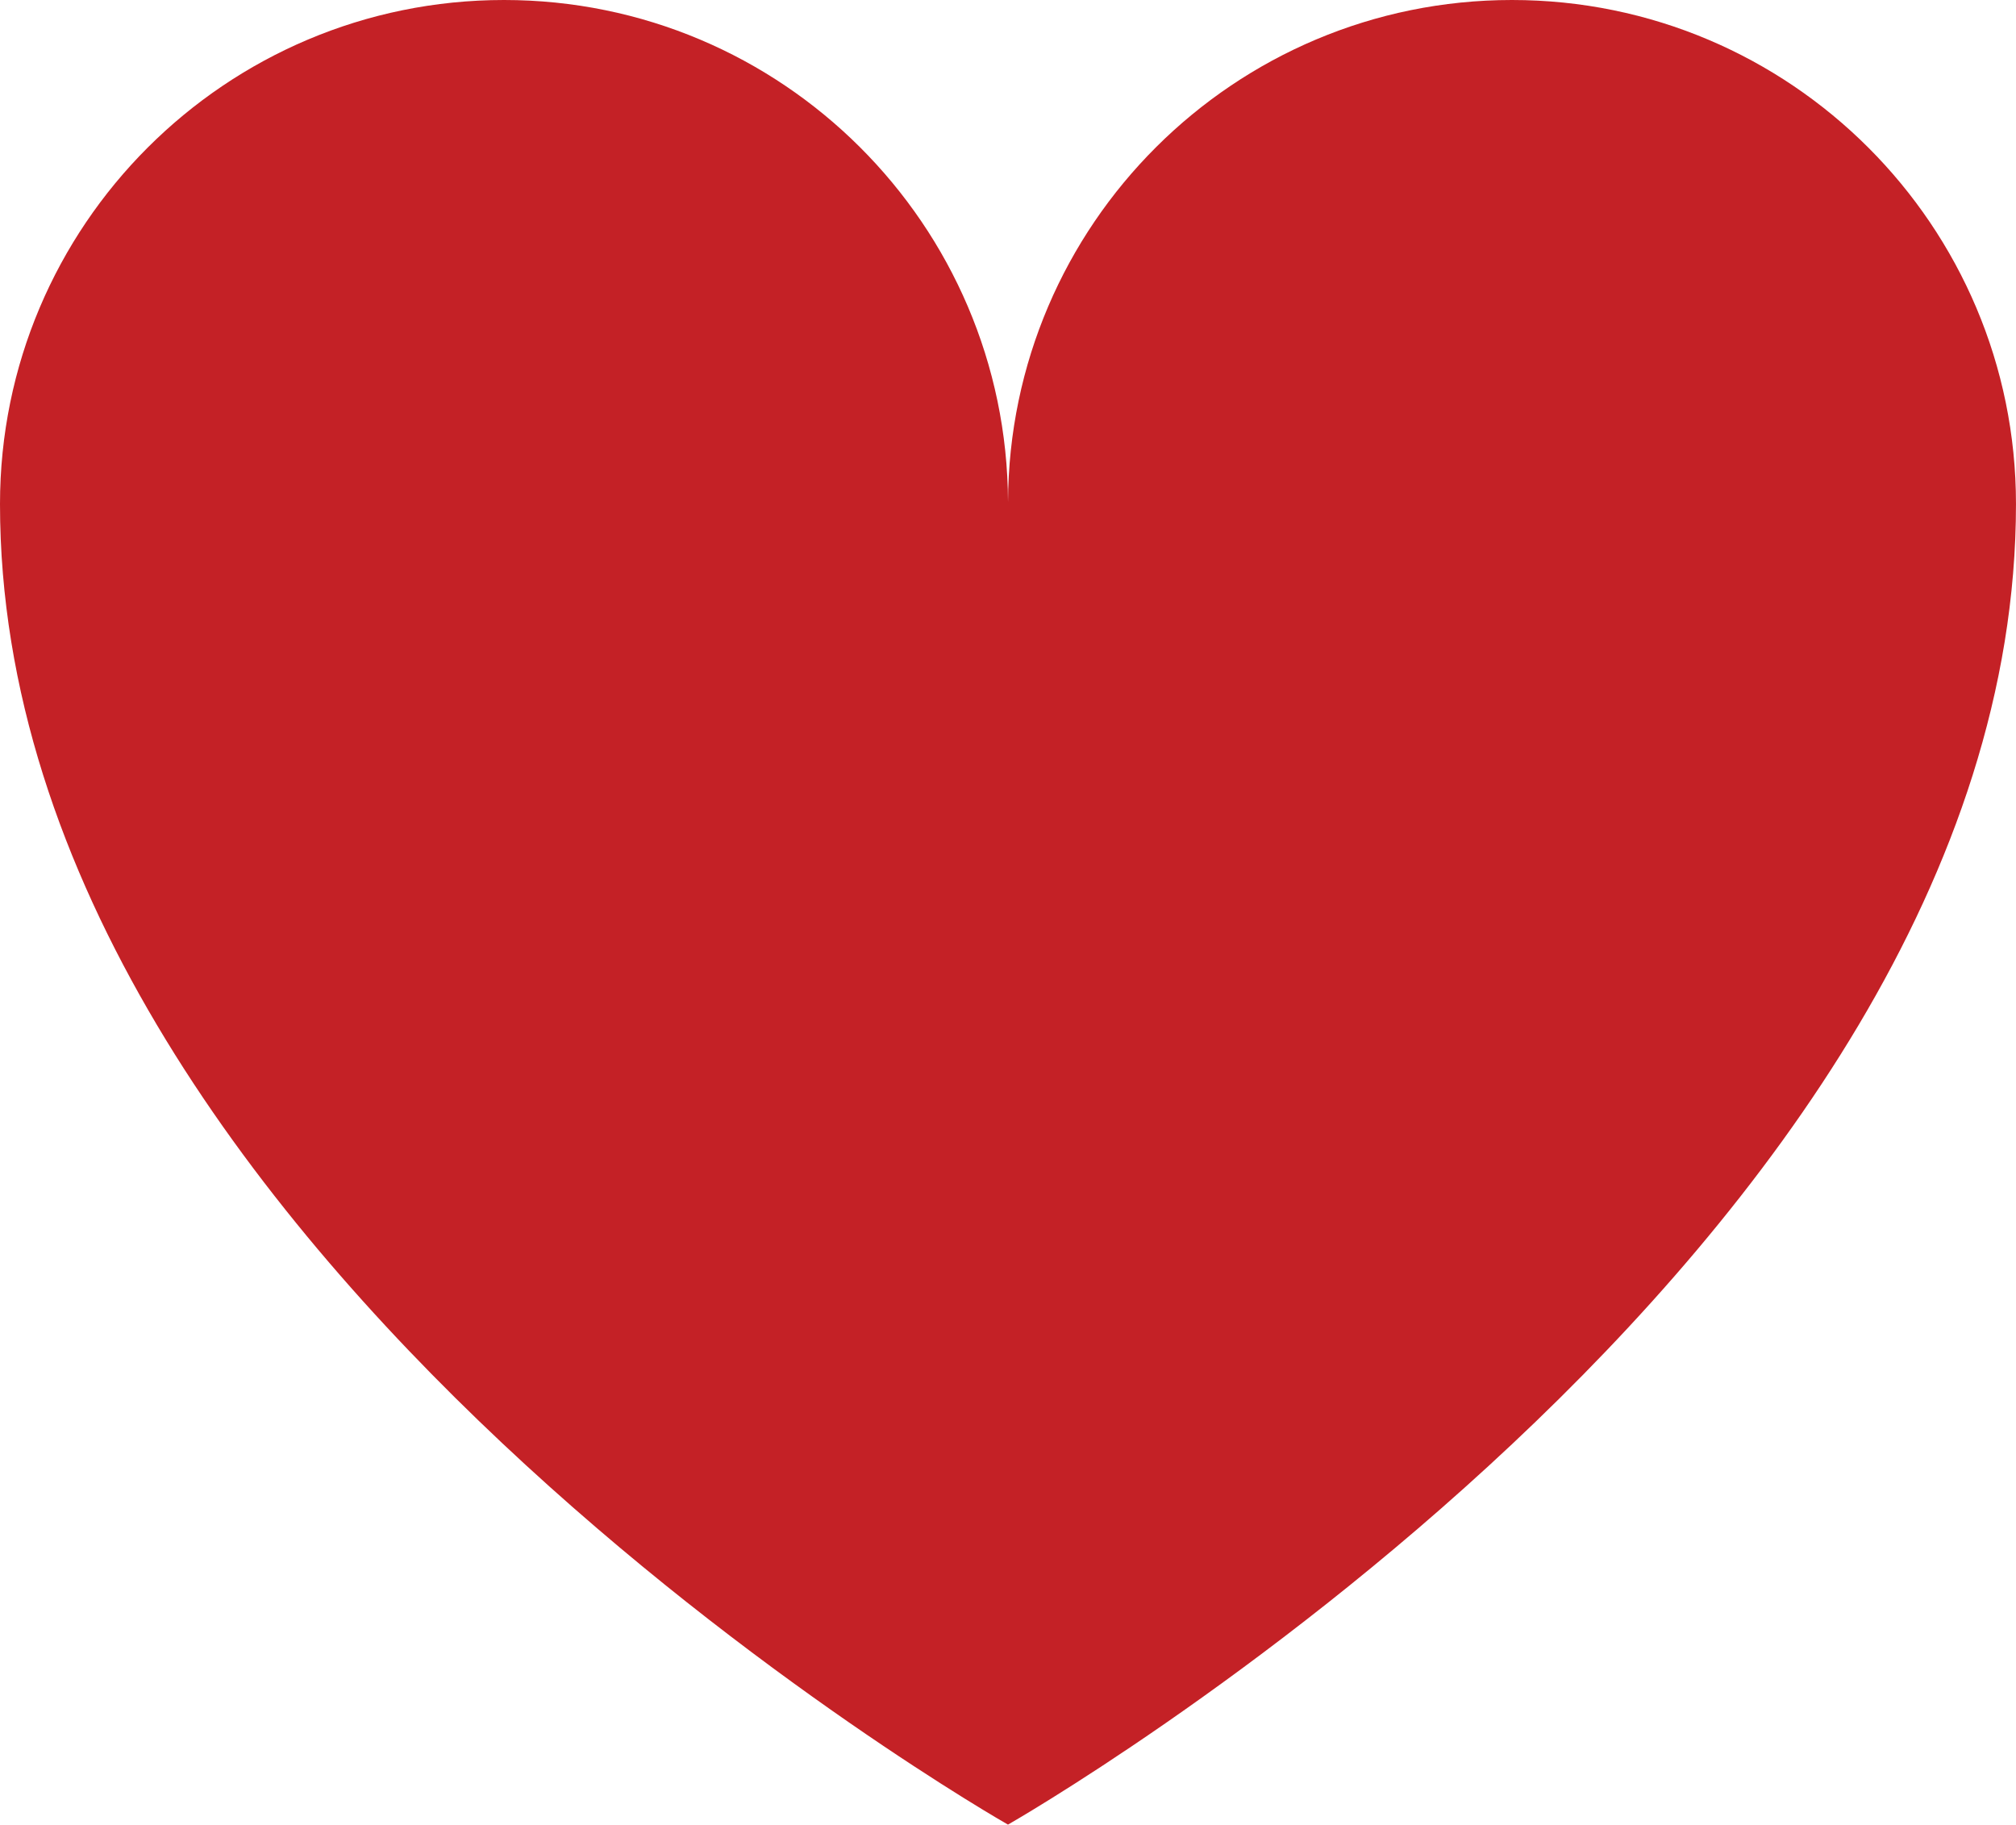 <?xml version="1.0" encoding="utf-8"?>
<!-- Generator: Adobe Illustrator 16.0.0, SVG Export Plug-In . SVG Version: 6.00 Build 0)  -->
<!DOCTYPE svg PUBLIC "-//W3C//DTD SVG 1.1//EN" "http://www.w3.org/Graphics/SVG/1.1/DTD/svg11.dtd">
<svg version="1.1" id="Layer_1" xmlns="http://www.w3.org/2000/svg" xmlns:xlink="http://www.w3.org/1999/xlink" x="0px" y="0px"
	 width="110.496px" height="100px" viewBox="0 0 110.496 100" enable-background="new 0 0 110.496 100" xml:space="preserve">
<path fill="#C42126" d="M110.495,27.625C110.495,12.369,98.127,0,82.87,0C67.65,0,55.305,12.311,55.249,27.518
	C55.191,12.311,42.847,0,27.625,0C12.369,0,0,12.369,0,27.625C0,68.521,54.988,99.854,55.247,100
	C55.247,100,110.495,68.53,110.495,27.625z"/>
</svg>
